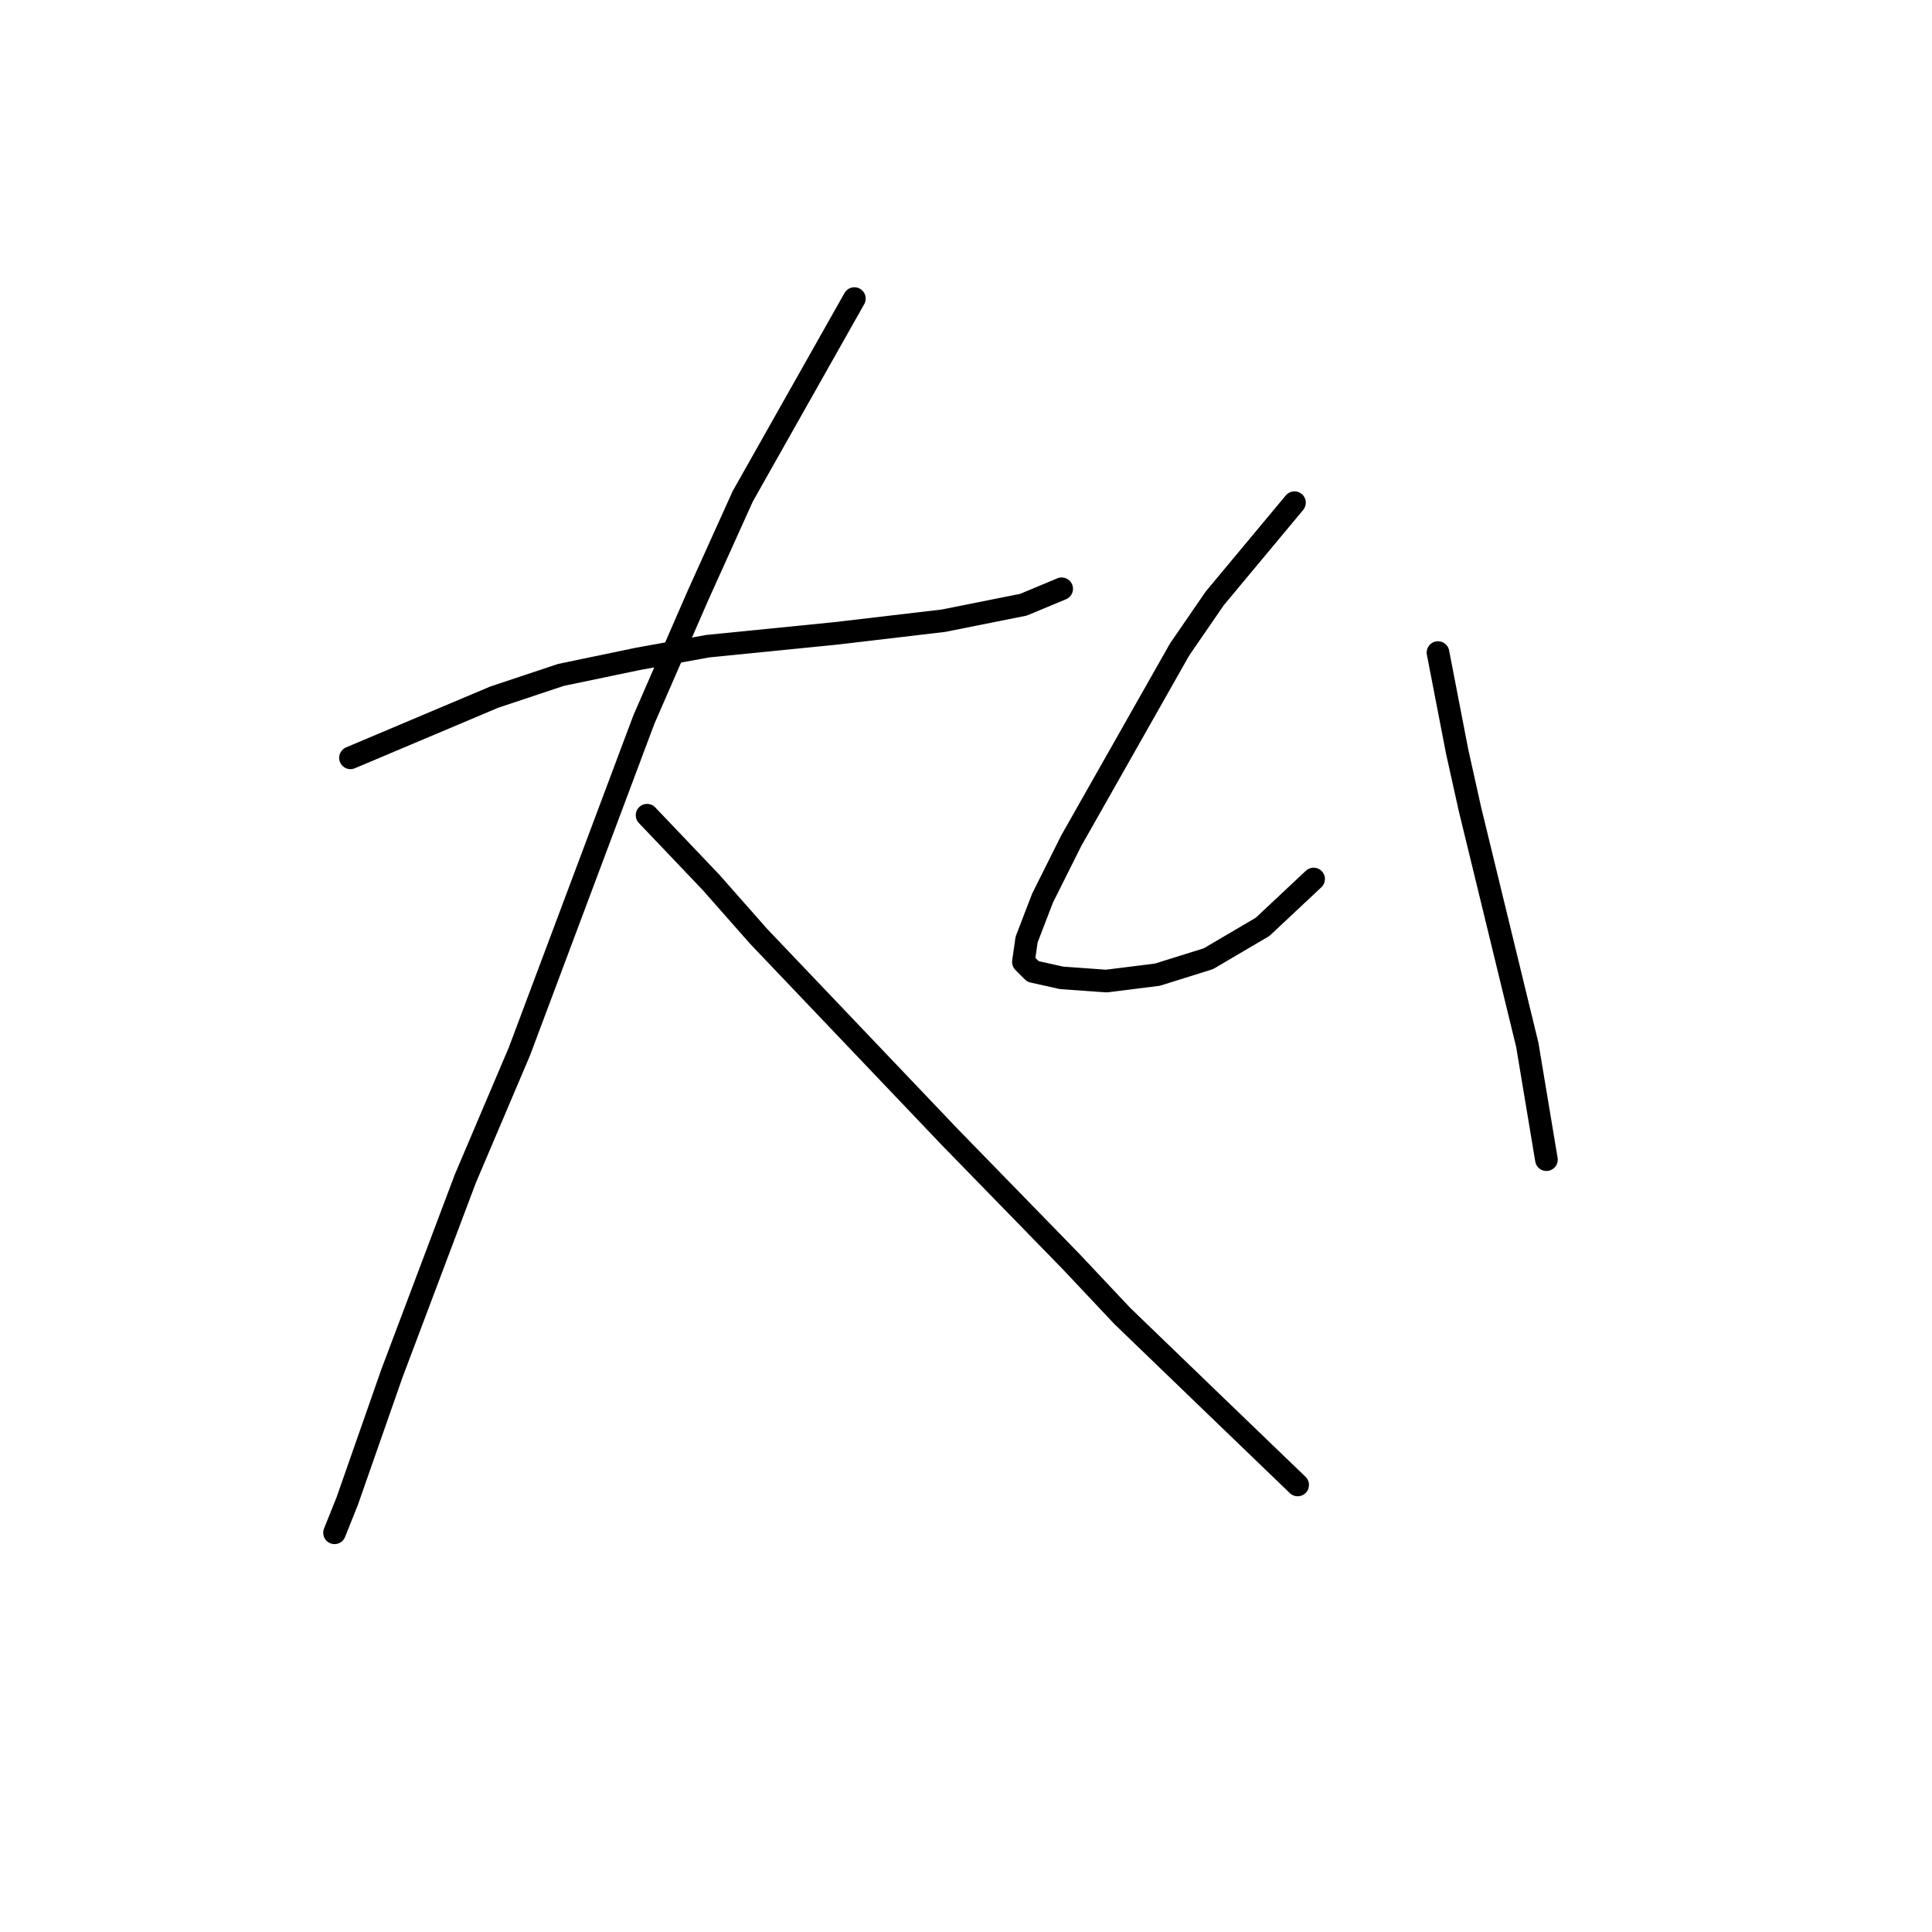 <?xml version="1.0" standalone="no"?>
    <svg width="256" height="256" xmlns="http://www.w3.org/2000/svg" version="1.1">
    <polyline stroke="black" stroke-width="3" stroke-linecap="round" fill="transparent" stroke-linejoin="round" points="46.44 100.415 65.457 92.386 74.331 89.428 84.473 87.315 93.77 85.624 110.673 83.934 125.041 82.244 135.606 80.131 140.677 78.018 140.677 78.018 " />
        <polyline stroke="black" stroke-width="3" stroke-linecap="round" fill="transparent" stroke-linejoin="round" points="113.209 39.563 98.418 65.763 92.502 78.863 85.318 95.344 68.837 139.293 61.653 156.196 51.934 181.974 46.018 198.877 44.327 203.103 44.327 203.103 " />
        <polyline stroke="black" stroke-width="3" stroke-linecap="round" fill="transparent" stroke-linejoin="round" points="85.741 108.021 94.192 116.896 100.531 124.08 125.886 150.702 141.945 167.183 148.706 174.367 160.538 185.777 171.948 196.764 171.948 196.764 " />
        <polyline stroke="black" stroke-width="3" stroke-linecap="round" fill="transparent" stroke-linejoin="round" points="171.526 66.608 160.961 79.286 156.312 86.047 141.945 111.402 138.141 119.009 136.028 124.502 135.606 127.46 136.874 128.728 140.677 129.573 146.593 129.996 153.354 129.151 160.116 127.038 167.3 122.812 174.061 116.473 174.061 116.473 " />
        <polyline stroke="black" stroke-width="3" stroke-linecap="round" fill="transparent" stroke-linejoin="round" points="190.542 86.469 193.077 99.57 194.768 107.176 202.374 138.447 204.91 153.661 204.91 153.661 " />
        </svg>